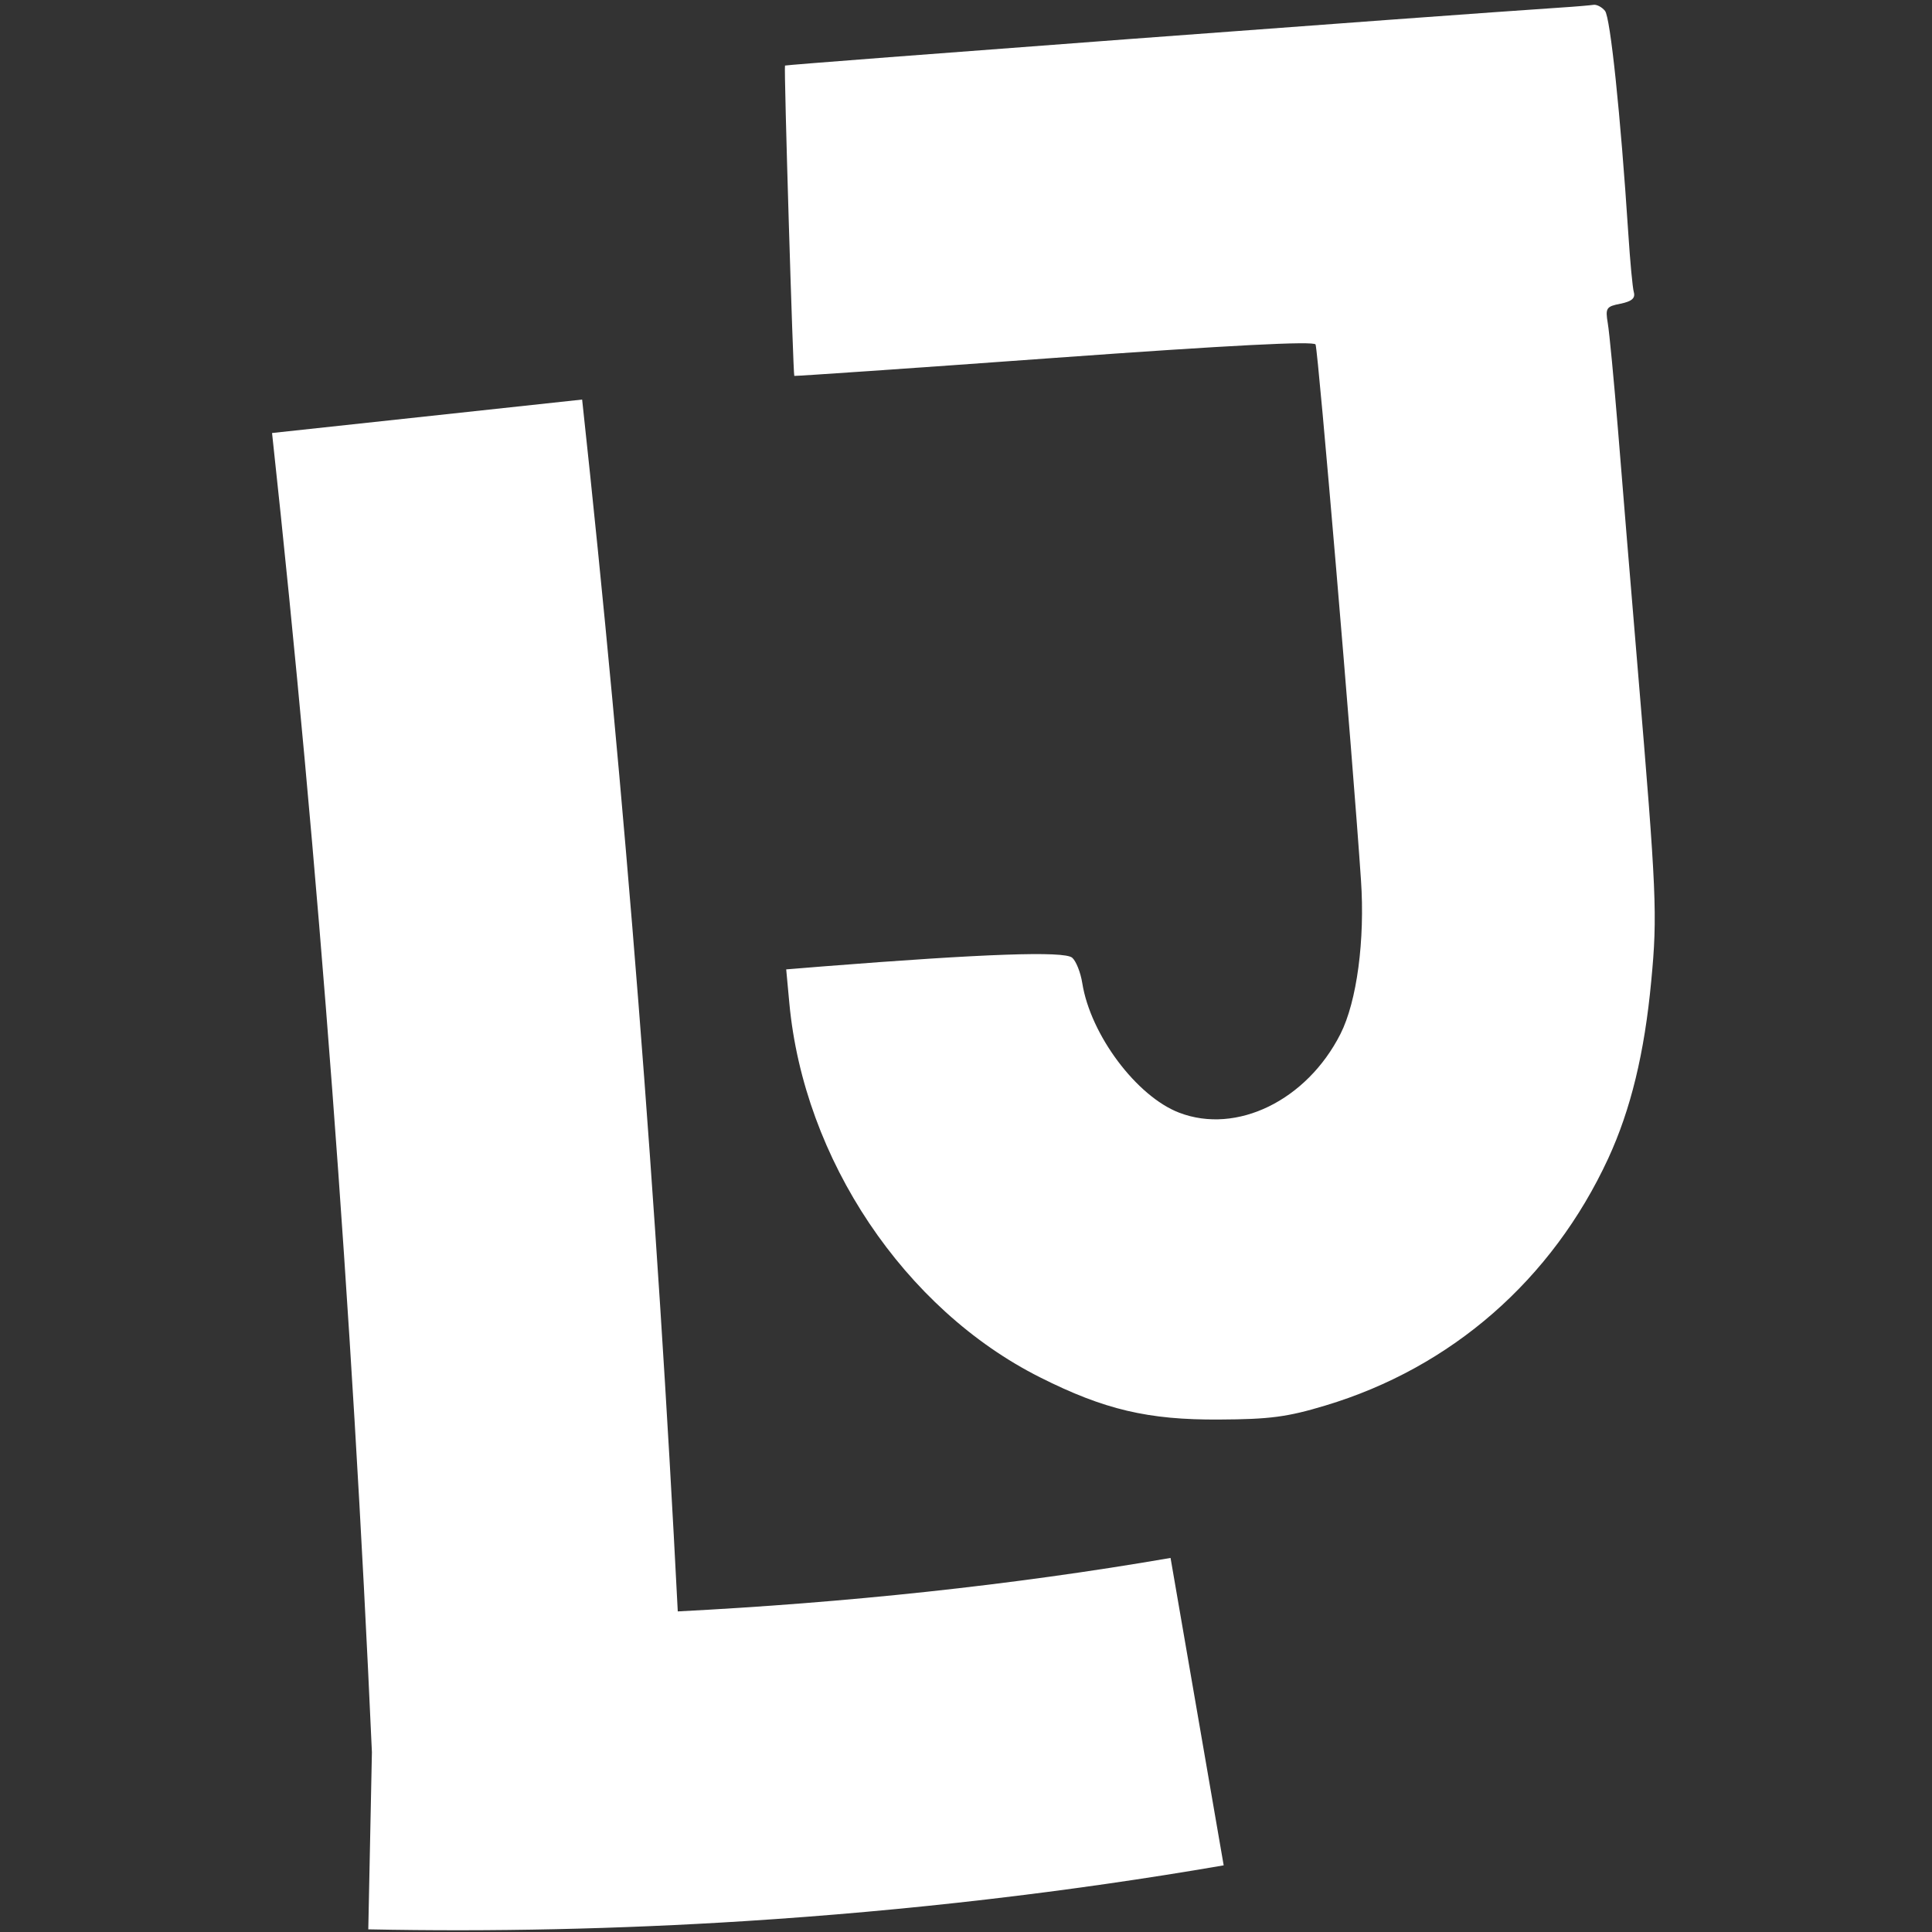 <svg width="16" height="16" viewBox="0 0 16 16" fill="none" xmlns="http://www.w3.org/2000/svg">
<rect x="0" y="0" width="16" height="16" fill="#333333" stroke="none"/>
<path fill-rule="evenodd" clip-rule="evenodd" d="M12.92 0.063C11.908 0.13 6.508 0.534 6.501 0.543C6.491 0.556 6.568 3.101 6.578 3.113C6.582 3.116 7.551 3.05 8.732 2.964C10.186 2.859 10.885 2.823 10.895 2.853C10.918 2.922 11.201 6.253 11.271 7.288C11.305 7.785 11.237 8.294 11.101 8.563C10.822 9.113 10.242 9.397 9.766 9.215C9.413 9.08 9.031 8.57 8.963 8.142C8.949 8.053 8.911 7.958 8.879 7.931C8.811 7.875 8.154 7.898 6.82 8.003L6.511 8.028L6.537 8.308C6.657 9.6 7.489 10.842 8.614 11.407C9.145 11.674 9.509 11.76 10.097 11.756C10.516 11.754 10.661 11.735 10.976 11.64C12.021 11.326 12.854 10.598 13.319 9.593C13.505 9.189 13.619 8.722 13.675 8.123C13.727 7.578 13.719 7.396 13.564 5.552C13.507 4.874 13.433 3.98 13.4 3.566C13.366 3.152 13.328 2.752 13.315 2.677C13.294 2.551 13.302 2.538 13.421 2.515C13.513 2.496 13.544 2.47 13.531 2.421C13.52 2.384 13.5 2.165 13.485 1.935C13.42 0.941 13.336 0.144 13.292 0.09C13.266 0.058 13.223 0.036 13.197 0.04C13.171 0.044 13.046 0.055 12.92 0.063Z" fill="white"/>
<path d="M9.694 12.902L10.134 15.448C8.847 15.67 7.508 15.825 6.166 15.91C5.122 15.976 4.076 15.999 3.05 15.978L3.08 14.511C2.916 10.848 2.643 7.181 2.253 3.586L4.821 3.309C5.179 6.613 5.442 9.979 5.613 13.345C6.993 13.274 8.374 13.13 9.695 12.902L9.694 12.902Z" fill="white"/>
</svg>
